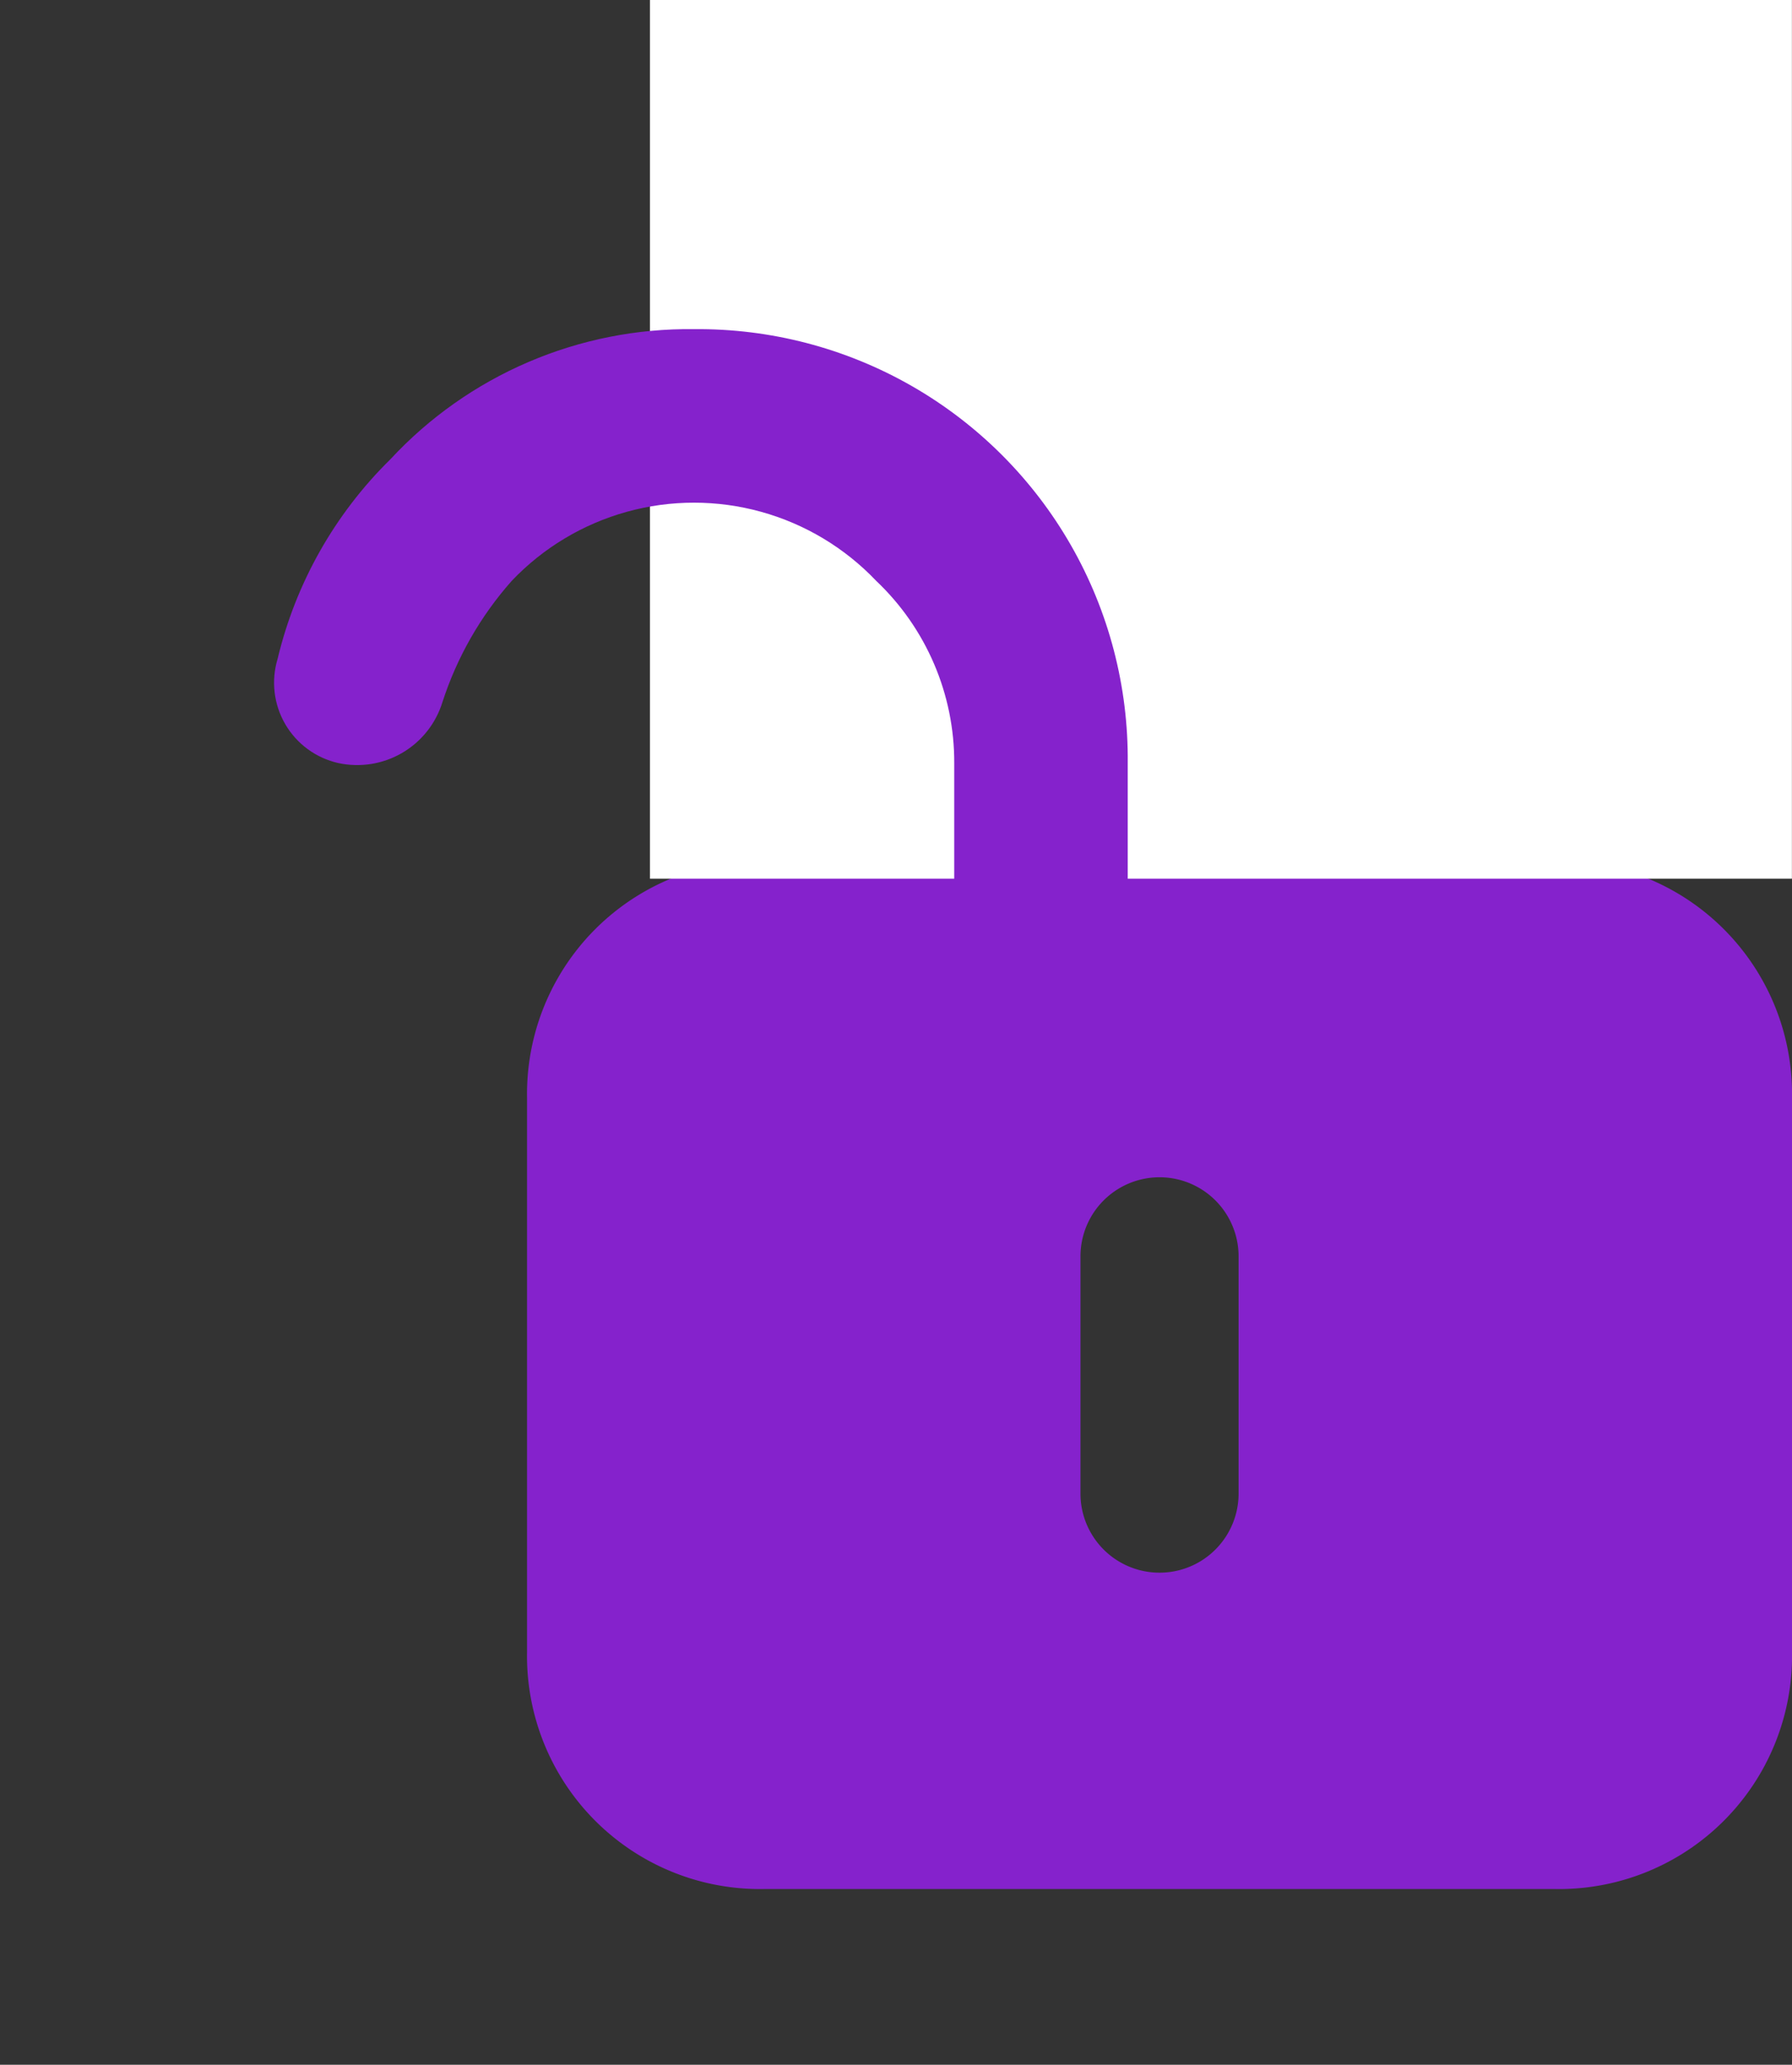 <svg xmlns="http://www.w3.org/2000/svg" xmlns:xlink="http://www.w3.org/1999/xlink" width="20.4" height="23.498" viewBox="0 0 20.4 23.498">
  <rect x="0" y="0" width="20.4" height="23.498" fill="#333333" stroke="none"/>
  <defs>
    <clipPath id="clip-path">
      <path id="Path_38624" data-name="Path 38624" d="M6.963,8.913h7.9V6.938a2.842,2.842,0,0,0-.889-2.074,2.863,2.863,0,0,0-4.148,0,3.875,3.875,0,0,0-.79,1.383h0a1.016,1.016,0,0,1-1.185.691A.937.937,0,0,1,7.16,5.753,4.724,4.724,0,0,1,8.444,3.481,4.632,4.632,0,0,1,11.9,2a4.89,4.89,0,0,1,4.938,4.938V8.913A2.91,2.91,0,0,1,19.8,11.876v6.913a2.91,2.91,0,0,1-2.963,2.963H6.963A2.91,2.91,0,0,1,4,18.789V11.876A2.91,2.91,0,0,1,6.963,8.913Zm3.95,7.9a.988.988,0,1,0,1.975,0V13.851a.988.988,0,1,0-1.975,0Z" transform="translate(-4 -2)" fill="#8522cc"/>
    </clipPath>
  </defs>
  <g id="Group_49544" data-name="Group 49544" transform="translate(5.5 -1.201)">
    <g id="Group_49392" data-name="Group 49392">
      <path id="Path_38054" data-name="Path 38054" d="M15.7,8.3H8.5V6.5a2.59,2.59,0,0,1,.81-1.89,2.61,2.61,0,0,1,3.78,0,3.531,3.531,0,0,1,.72,1.26h0a.926.926,0,0,0,1.08.63.854.854,0,0,0,.63-1.08,4.305,4.305,0,0,0-1.17-2.07A4.222,4.222,0,0,0,11.2,2,4.456,4.456,0,0,0,6.7,6.5V8.3A2.652,2.652,0,0,0,4,11v6.3A2.652,2.652,0,0,0,6.7,20h9a2.652,2.652,0,0,0,2.7-2.7V11A2.652,2.652,0,0,0,15.7,8.3Zm-3.6,7.2a.9.9,0,0,1-1.8,0V12.8a.9.9,0,1,1,1.8,0Z" transform="translate(-3.5 2.699)" fill="#8522cc"/>
      <rect id="Rectangle_19475" data-name="Rectangle 19475" width="13" height="10" transform="translate(1.899 1.201)" fill="#fff"/>
    </g>
    <g id="Mask_Group_169" data-name="Mask Group 169" transform="translate(-5.5 4.947)" clip-path="url(#clip-path)">
      <path id="Path_38625" data-name="Path 38625" d="M0,0H13.168l.417,10.105H0Z" transform="translate(1.536 -3.838)" fill="#8522cc"/>
    </g>
  </g>
</svg>
